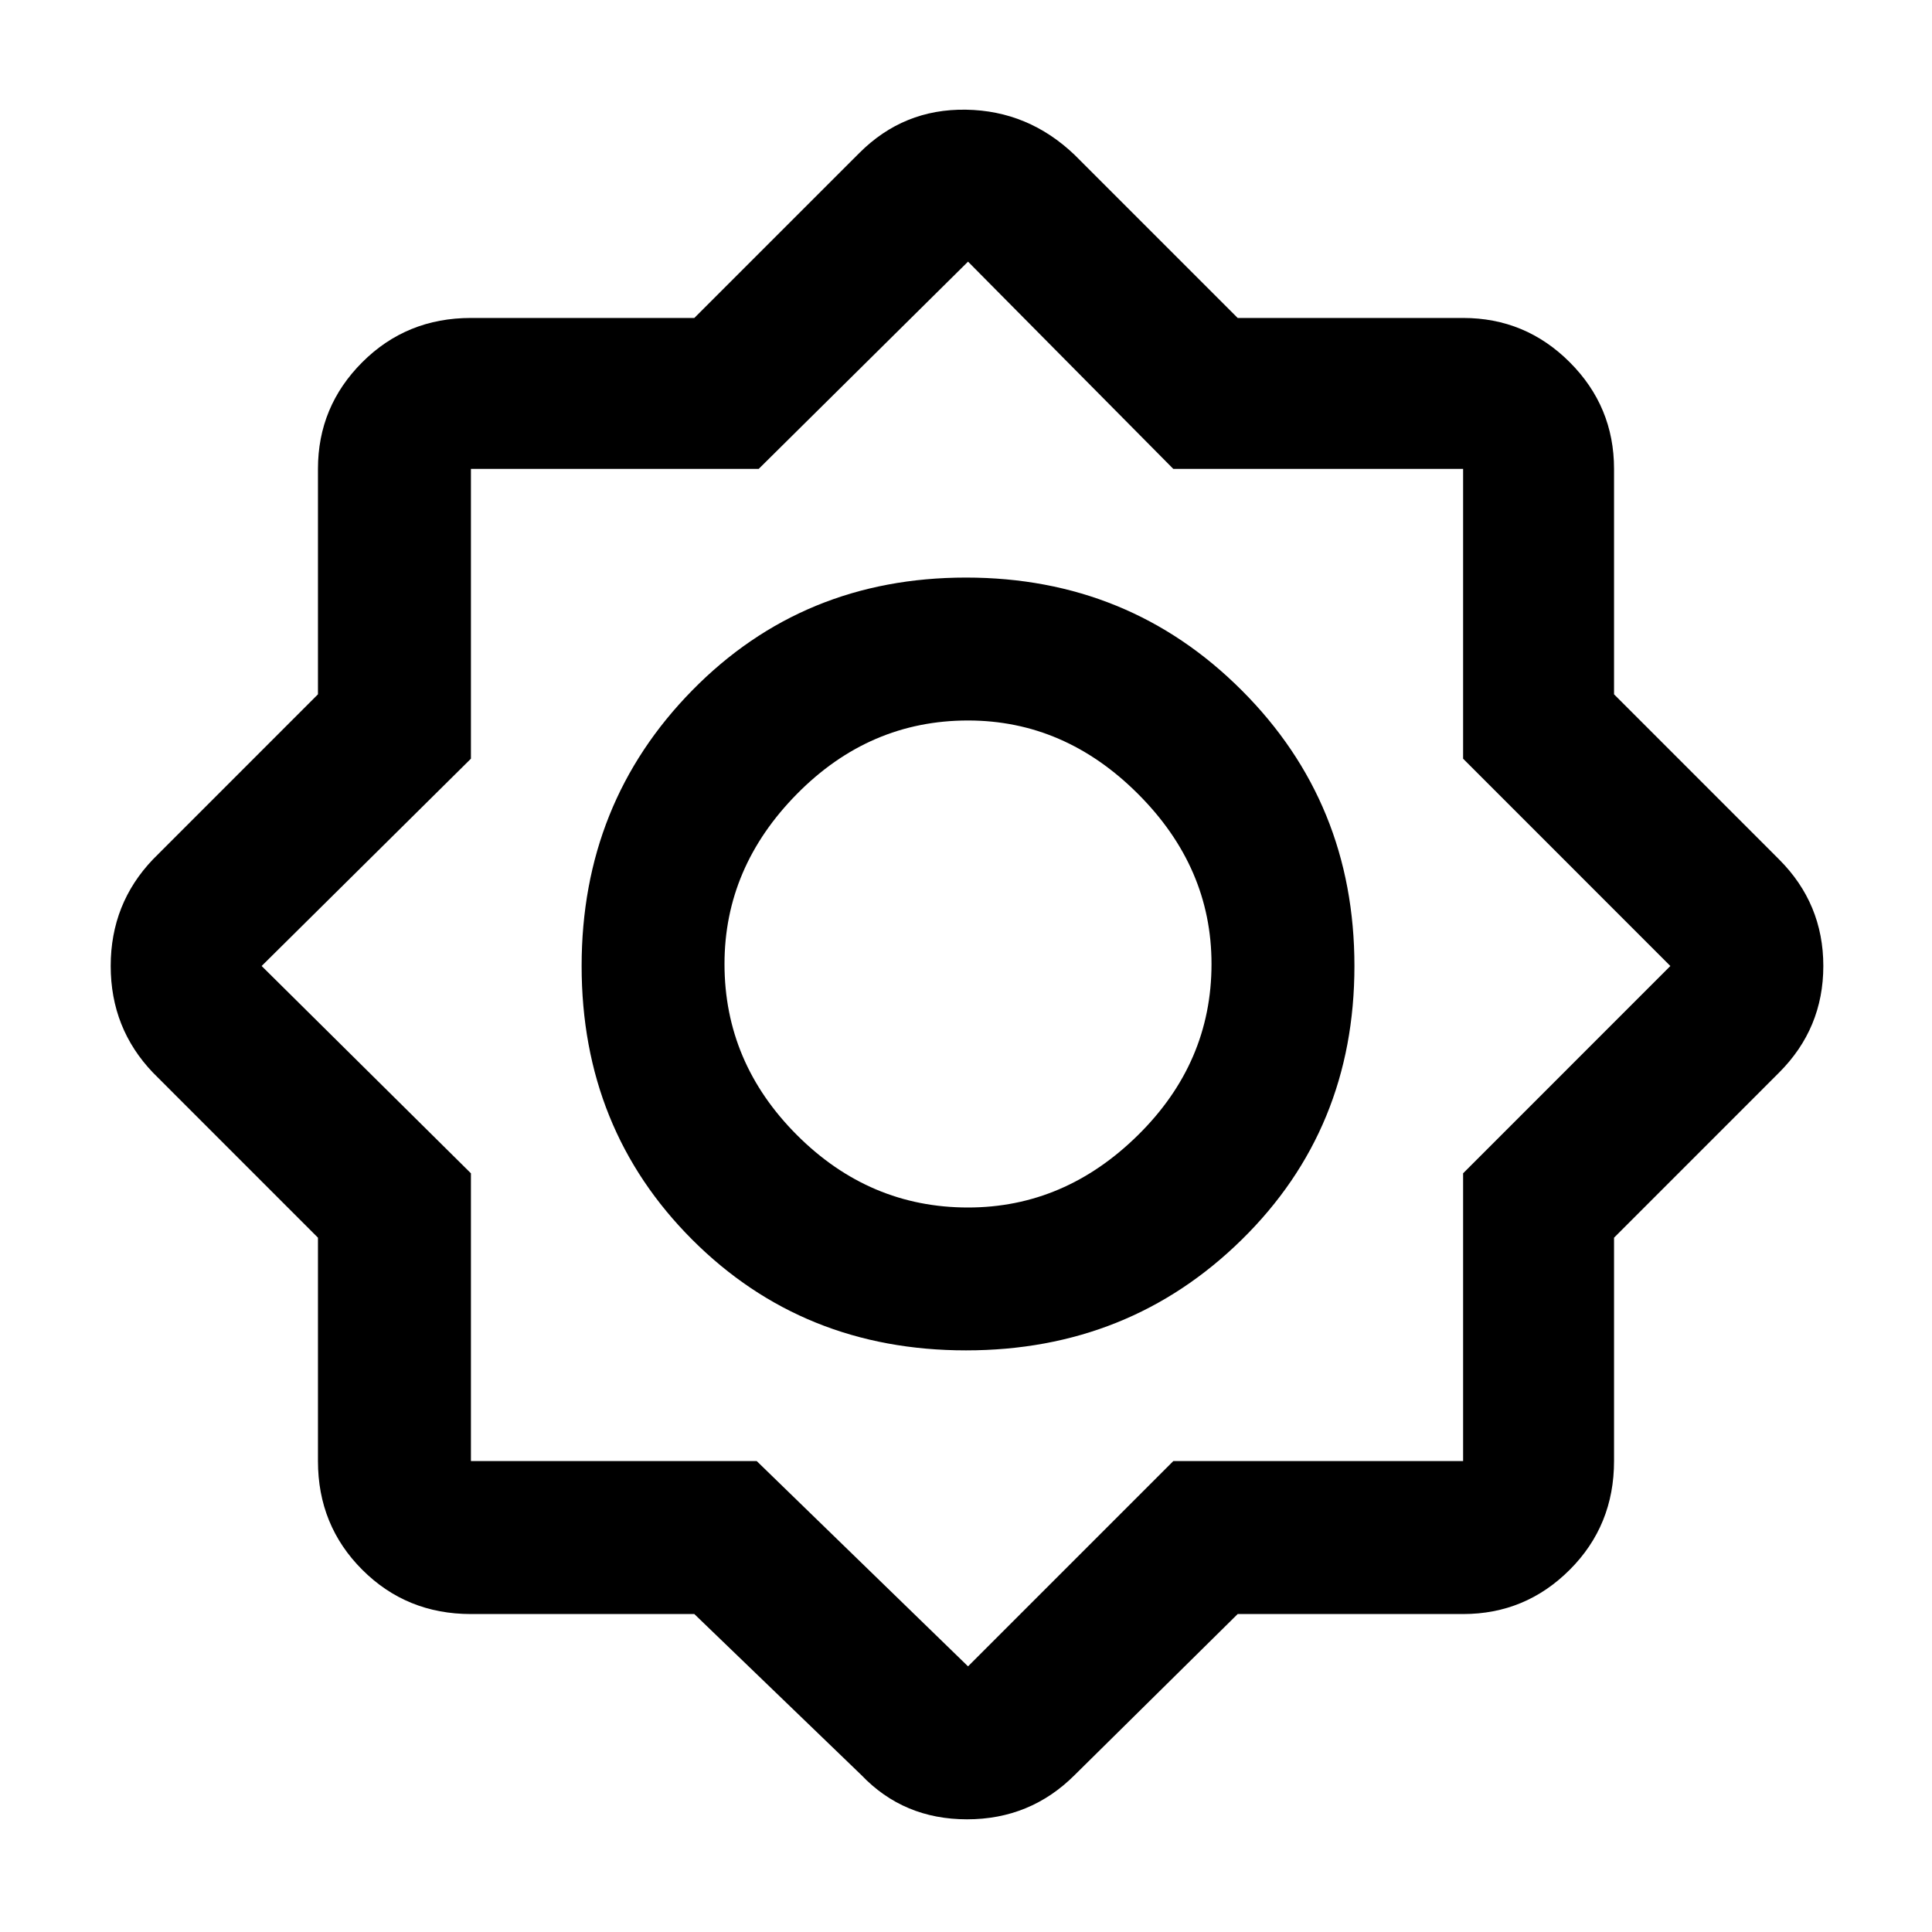 <svg xmlns="http://www.w3.org/2000/svg" height="40" width="40"><path d="M14.375 33.417H9.75q-1.333 0-2.25-.917t-.917-2.25v-4.625l-3.416-3.417q-.875-.916-.875-2.208 0-1.292.875-2.208l3.416-3.417V9.708q0-1.291.917-2.208.917-.917 2.25-.917h4.625l3.417-3.416q.916-.917 2.208-.896 1.292.021 2.25.937l3.375 3.375h4.667q1.291 0 2.208.917.917.917.917 2.208v4.667l3.416 3.417q.917.916.917 2.208 0 1.292-.917 2.208l-3.416 3.417v4.625q0 1.333-.917 2.25t-2.208.917h-4.667L22.25 36.75q-.917.917-2.229.917-1.313 0-2.188-.917ZM20 27.958q-3.375 0-5.667-2.291-2.291-2.292-2.291-5.667t2.291-5.708q2.292-2.334 5.667-2.334t5.708 2.334q2.334 2.333 2.334 5.708t-2.334 5.667Q23.375 27.958 20 27.958ZM20.042 25q2 0 3.52-1.5 1.521-1.5 1.521-3.542 0-2-1.521-3.52-1.52-1.521-3.52-1.521-2.042 0-3.542 1.521-1.5 1.52-1.5 3.52Q15 22 16.5 23.5t3.542 1.5Zm0 9.5 4.25-4.25h6v-5.958L34.583 20l-4.291-4.292v-6h-6l-4.25-4.291-4.334 4.291H9.75v6L5.417 20l4.333 4.292v5.958h5.917Zm0-14.542Z"/></svg>